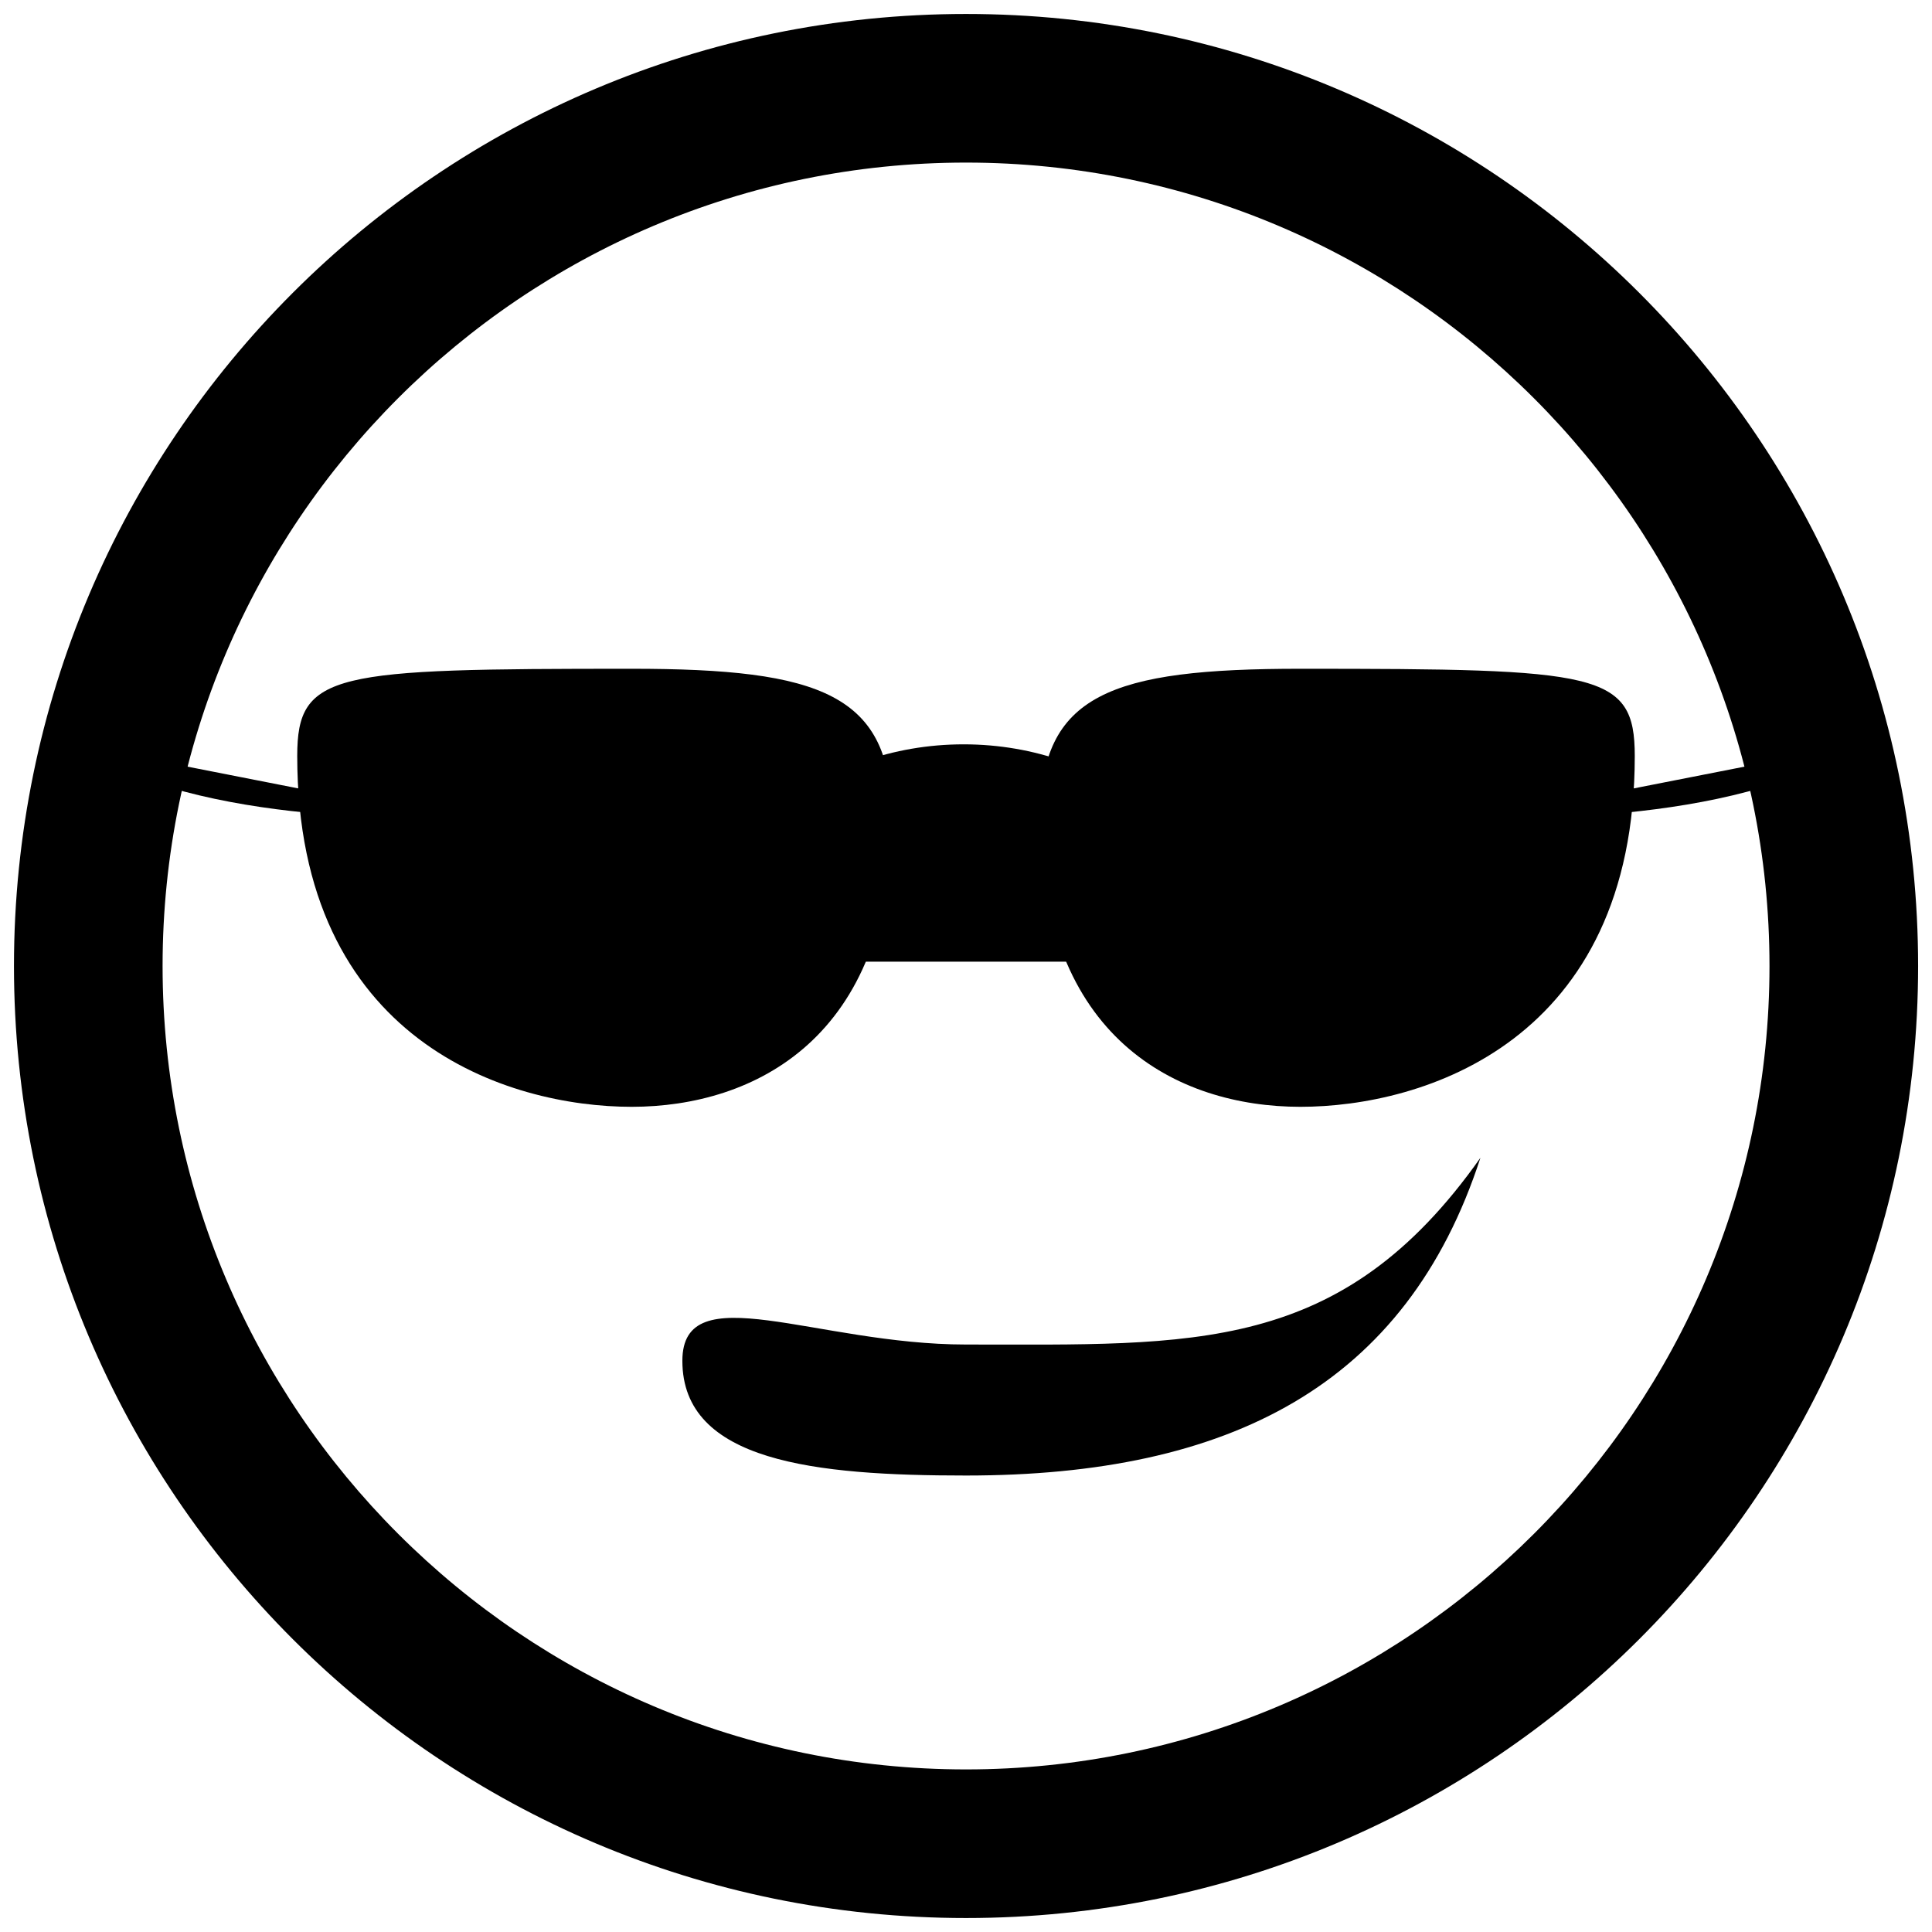 <?xml version="1.0" encoding="iso-8859-1"?>
<!-- Generator: Adobe Illustrator 18.1.1, SVG Export Plug-In . SVG Version: 6.00 Build 0)  -->
<svg version="1.1" id="Capa_1" xmlns="http://www.w3.org/2000/svg" xmlns:xlink="http://www.w3.org/1999/xlink" x="0px" y="0px"
	 viewBox="0 0 26 26" style="enable-background:new 0 0 26 26;" xml:space="preserve">
<g>
	<g>
		<path d="M13,2.188c5.962,0,10.813,4.851,10.813,10.813S18.962,23.812,13,23.812S2.188,18.962,2.188,13
			S7.038,2.188,13,2.188 M13,0.188C5.924,0.188,0.188,5.924,0.188,13S5.924,25.812,13,25.812S25.813,20.076,25.813,13
			S20.076,0.188,13,0.188L13,0.188z"/>
	</g>
	<path d="M13,18.094c-2.016,0-3.817-0.938-3.817,0.219c0,1.359,1.786,1.544,3.817,1.544
		c3.542,0,5.925-1.207,6.923-4.276C18.051,18.233,16.063,18.094,13,18.094z"/>
	<path d="M22,10.173c0,3.847-2.846,4.722-4.5,4.722S14,13.965,14,11c0-1.657,0.953-2,3.5-2
		C21.511,9,22,9.042,22,10.173z"/>
	<path d="M4,10.173c0,3.847,2.846,4.722,4.5,4.722S12,13.965,12,11c0-1.657-0.953-2-3.5-2
		C4.489,9,4,9.042,4,10.173z"/>
	<path d="M9.493,12.942c0-1.615,1.556-2.925,3.475-2.925s3.475,1.31,3.475,2.925"/>
	<path d="M20,11c0,0,3.36,0.155,5-0.982"/>
	<path d="M6,11c0,0-3.36,0.155-5-0.982"/>
</g>
<g>
</g>
<g>
</g>
<g>
</g>
<g>
</g>
<g>
</g>
<g>
</g>
<g>
</g>
<g>
</g>
<g>
</g>
<g>
</g>
<g>
</g>
<g>
</g>
<g>
</g>
<g>
</g>
<g>
</g>
</svg>
